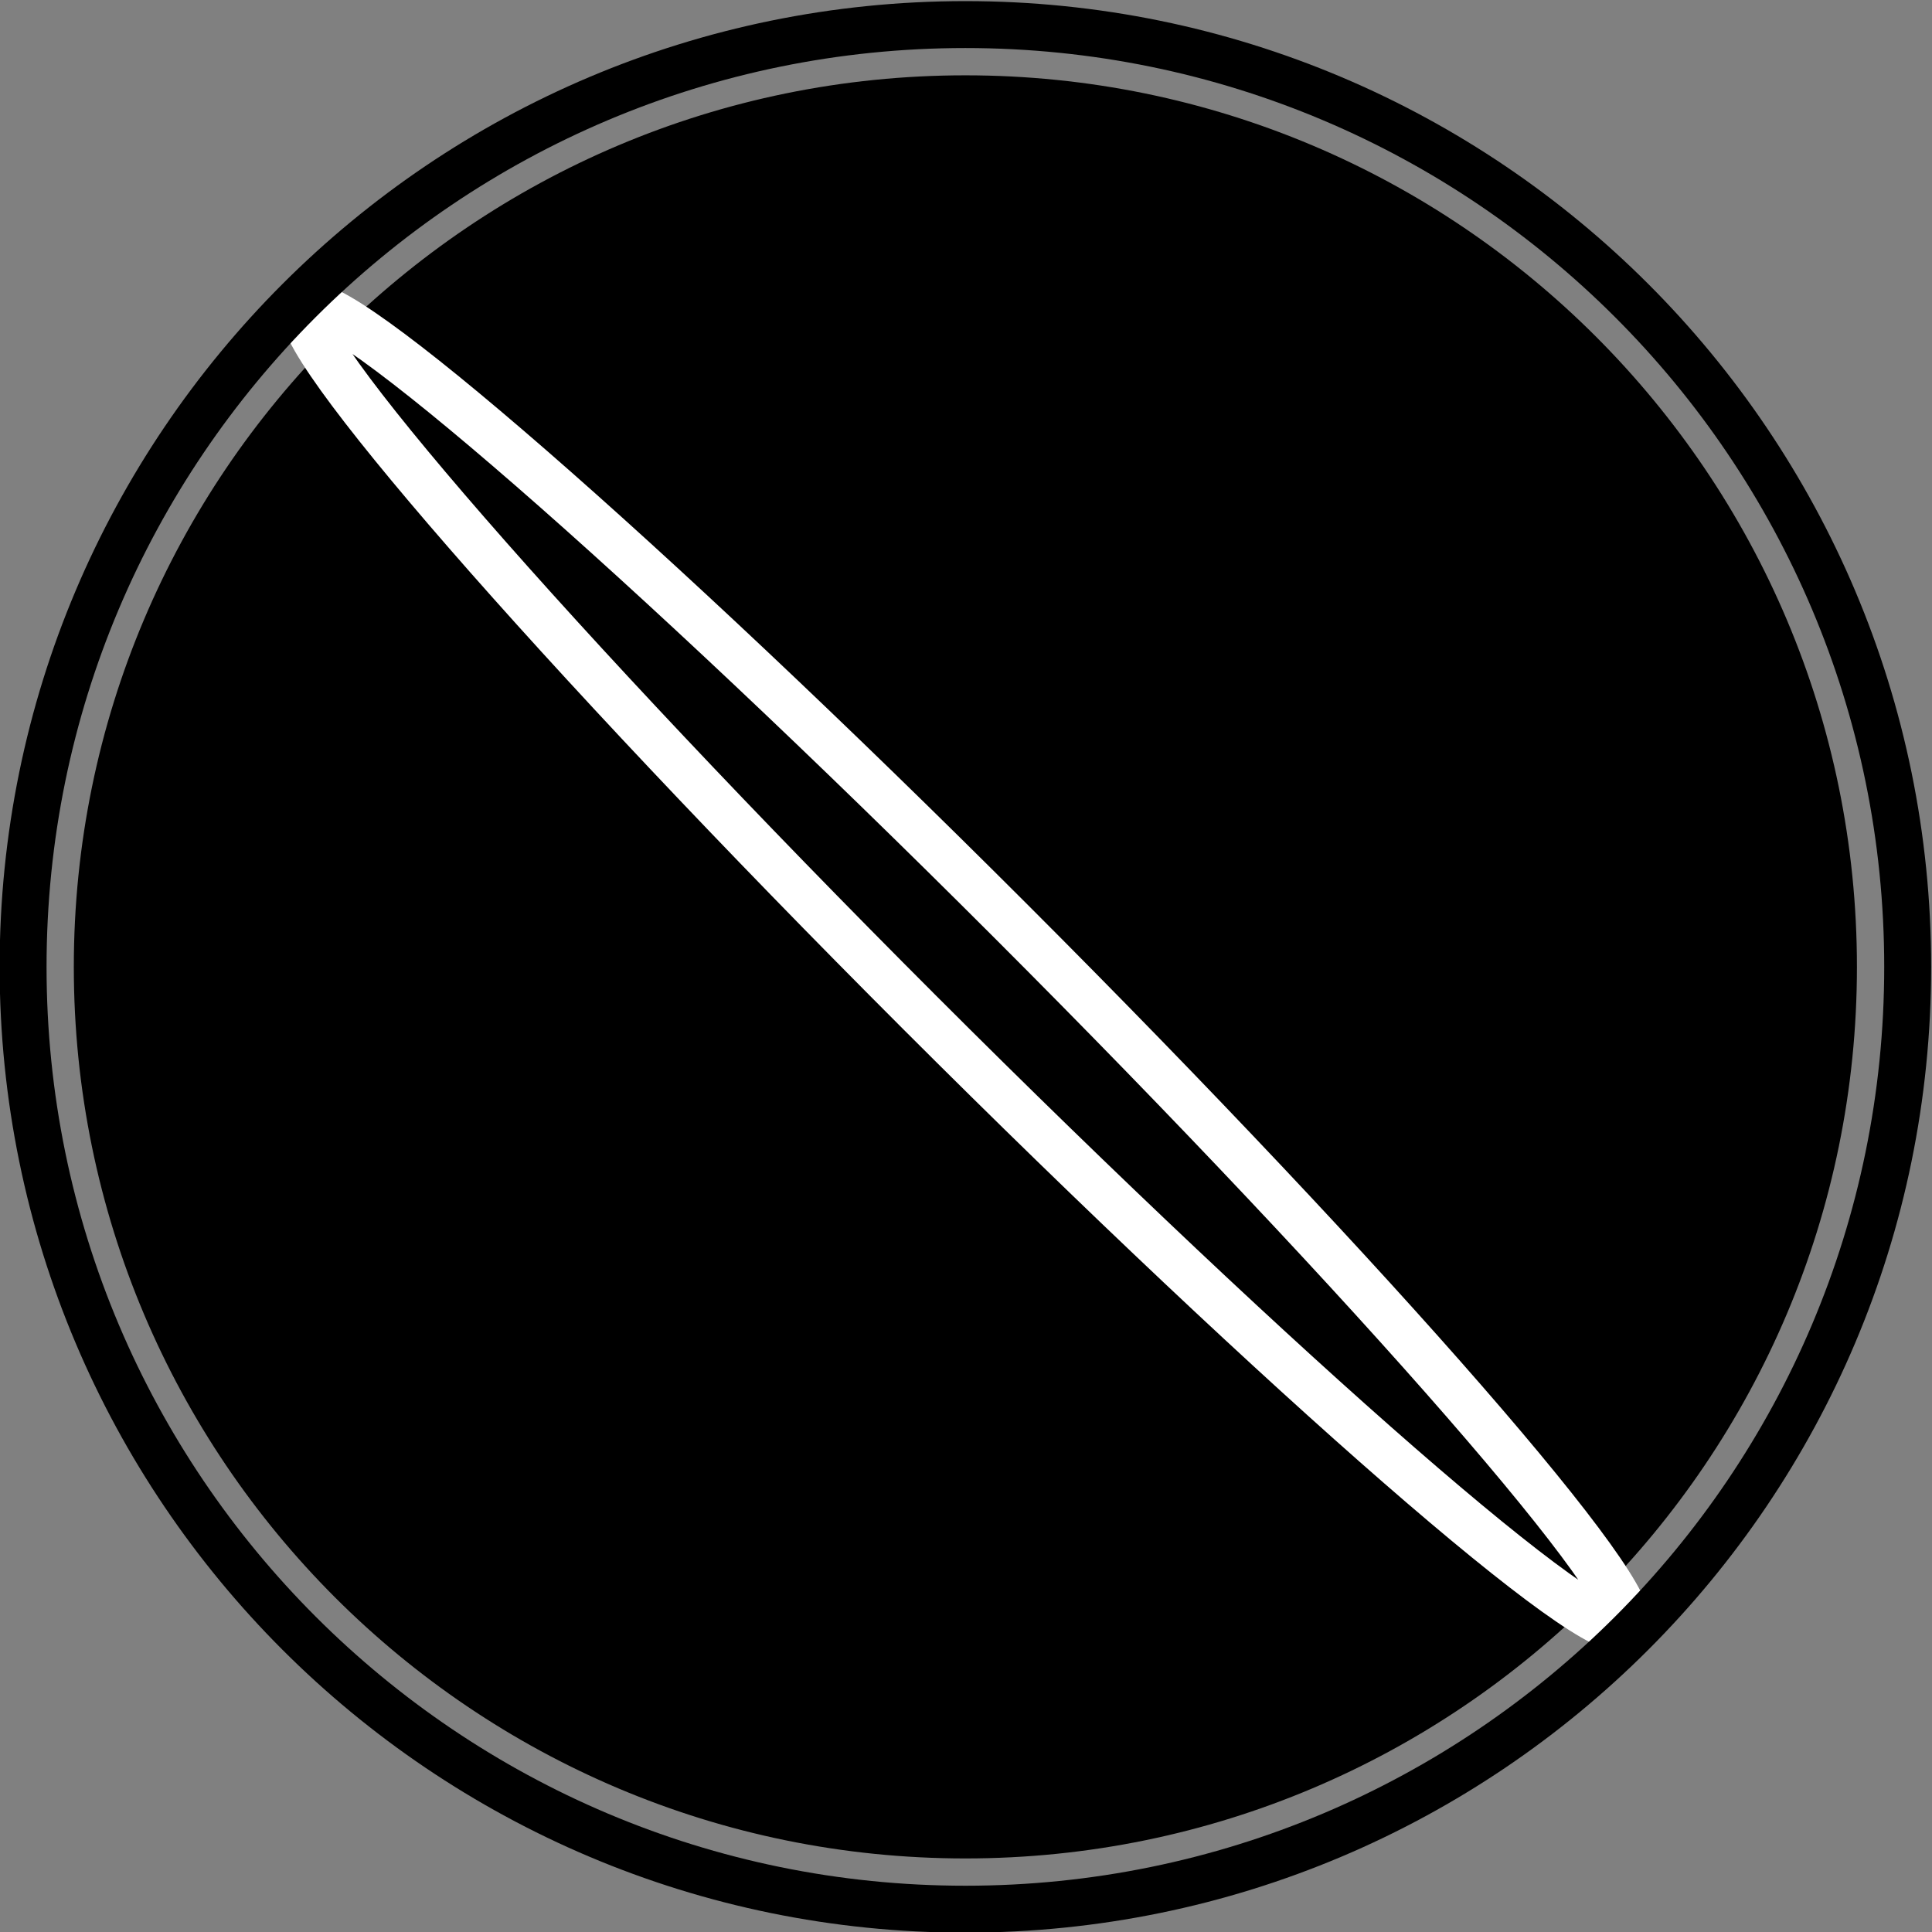 <?xml version="1.0" encoding="UTF-8" standalone="no"?>
<svg
   xmlns:dc="http://purl.org/dc/elements/1.1/"
   xmlns:cc="http://creativecommons.org/ns#"
   xmlns:rdf="http://www.w3.org/1999/02/22-rdf-syntax-ns#"
   xmlns:svg="http://www.w3.org/2000/svg"
   xmlns="http://www.w3.org/2000/svg"
   xmlns:sodipodi="http://sodipodi.sourceforge.net/DTD/sodipodi-0.dtd"
   xmlns:inkscape="http://www.inkscape.org/namespaces/inkscape"
   viewBox="0 0 109.767 109.768"
   height="109.768"
   width="109.767"
   xml:space="preserve"
   id="svg2"
   version="1.1"
   inkscape:version="0.91 r13725"
   sodipodi:docname="circle-glyph.svg"><rect x="0" y="0" width="109.767" height="109.768" fill="#808080" stroke="none"/><sodipodi:namedview
     pagecolor="#ffffff"
     bordercolor="#666666"
     borderopacity="1"
     objecttolerance="10"
     gridtolerance="10"
     guidetolerance="10"
     inkscape:pageopacity="0"
     inkscape:pageshadow="2"
     inkscape:window-width="1440"
     inkscape:window-height="787"
     id="namedview54"
     showgrid="false"
     inkscape:zoom="0.83035712"
     inkscape:cx="287.54788"
     inkscape:cy="47.102804"
     inkscape:window-x="0"
     inkscape:window-y="1"
     inkscape:window-maximized="1"
     inkscape:current-layer="g12"
     fit-margin-top="0"
     fit-margin-left="0"
     fit-margin-right="0"
     fit-margin-bottom="0" /><defs
     id="defs6"><clipPath
       id="clipPath18"
       clipPathUnits="userSpaceOnUse"><path
         id="path16"
         d="M 0,288 560,288 560,0 0,0 Z"
         inkscape:connector-curvature="0" /></clipPath></defs><g
     transform="matrix(1.333,0,0,-1.333,-85.785,254.665)"
     id="g10"><g
       id="g12"><g
         id="g3426"><g
           transform="translate(143.001,149.836)"
           id="g20"><path
             id="path22"
             style="fill:#000000;fill-opacity:1;fill-rule:nonzero;stroke:none"
             d="M 0,0 C 0,-20.711 -16.79,-37.5 -37.5,-37.5 -58.211,-37.5 -75,-20.711 -75,0 -75,20.71 -58.211,37.5 -37.5,37.5 -16.79,37.5 0,20.71 0,0"
             inkscape:connector-curvature="0" /></g><g
           transform="translate(143.001,149.836)"
           id="g24"><path
             id="path26"
             style="fill:none;stroke:#000000;stroke-width:1;stroke-linecap:butt;stroke-linejoin:miter;stroke-miterlimit:10;stroke-dasharray:none;stroke-opacity:1"
             d="M 0,0 C 0,-20.711 -16.79,-37.5 -37.5,-37.5 -58.211,-37.5 -75,-20.711 -75,0 -75,20.71 -58.211,37.5 -37.5,37.5 -16.79,37.5 0,20.71 0,0 Z"
             inkscape:connector-curvature="0" /></g><g
           transform="translate(133.609,121.728)"
           id="g28"><path
             id="path30"
             style="fill:none;stroke:#ffffff;stroke-width:2;stroke-linecap:butt;stroke-linejoin:miter;stroke-miterlimit:10;stroke-dasharray:none;stroke-opacity:1"
             d="m 0,0 c -1.074,-1.074 -14.529,10.64 -30.052,26.163 -15.523,15.523 -27.237,28.978 -26.163,30.052 1.074,1.074 14.529,-10.64 30.052,-26.163 C -10.64,14.528 1.074,1.074 0,0 Z"
             inkscape:connector-curvature="0" /></g><g
           transform="translate(145.664,149.836)"
           id="g32"><path
             id="path34"
             style="fill:none;stroke:#000000;stroke-width:2;stroke-linecap:butt;stroke-linejoin:miter;stroke-miterlimit:10;stroke-dasharray:none;stroke-opacity:1"
             d="m 0,0 c 0,-22.182 -17.981,-40.163 -40.163,-40.163 -22.181,0 -40.162,17.981 -40.162,40.163 0,22.181 17.981,40.163 40.162,40.163 C -17.981,40.163 0,22.181 0,0 Z"
             inkscape:connector-curvature="0" /></g></g></g></g></svg>